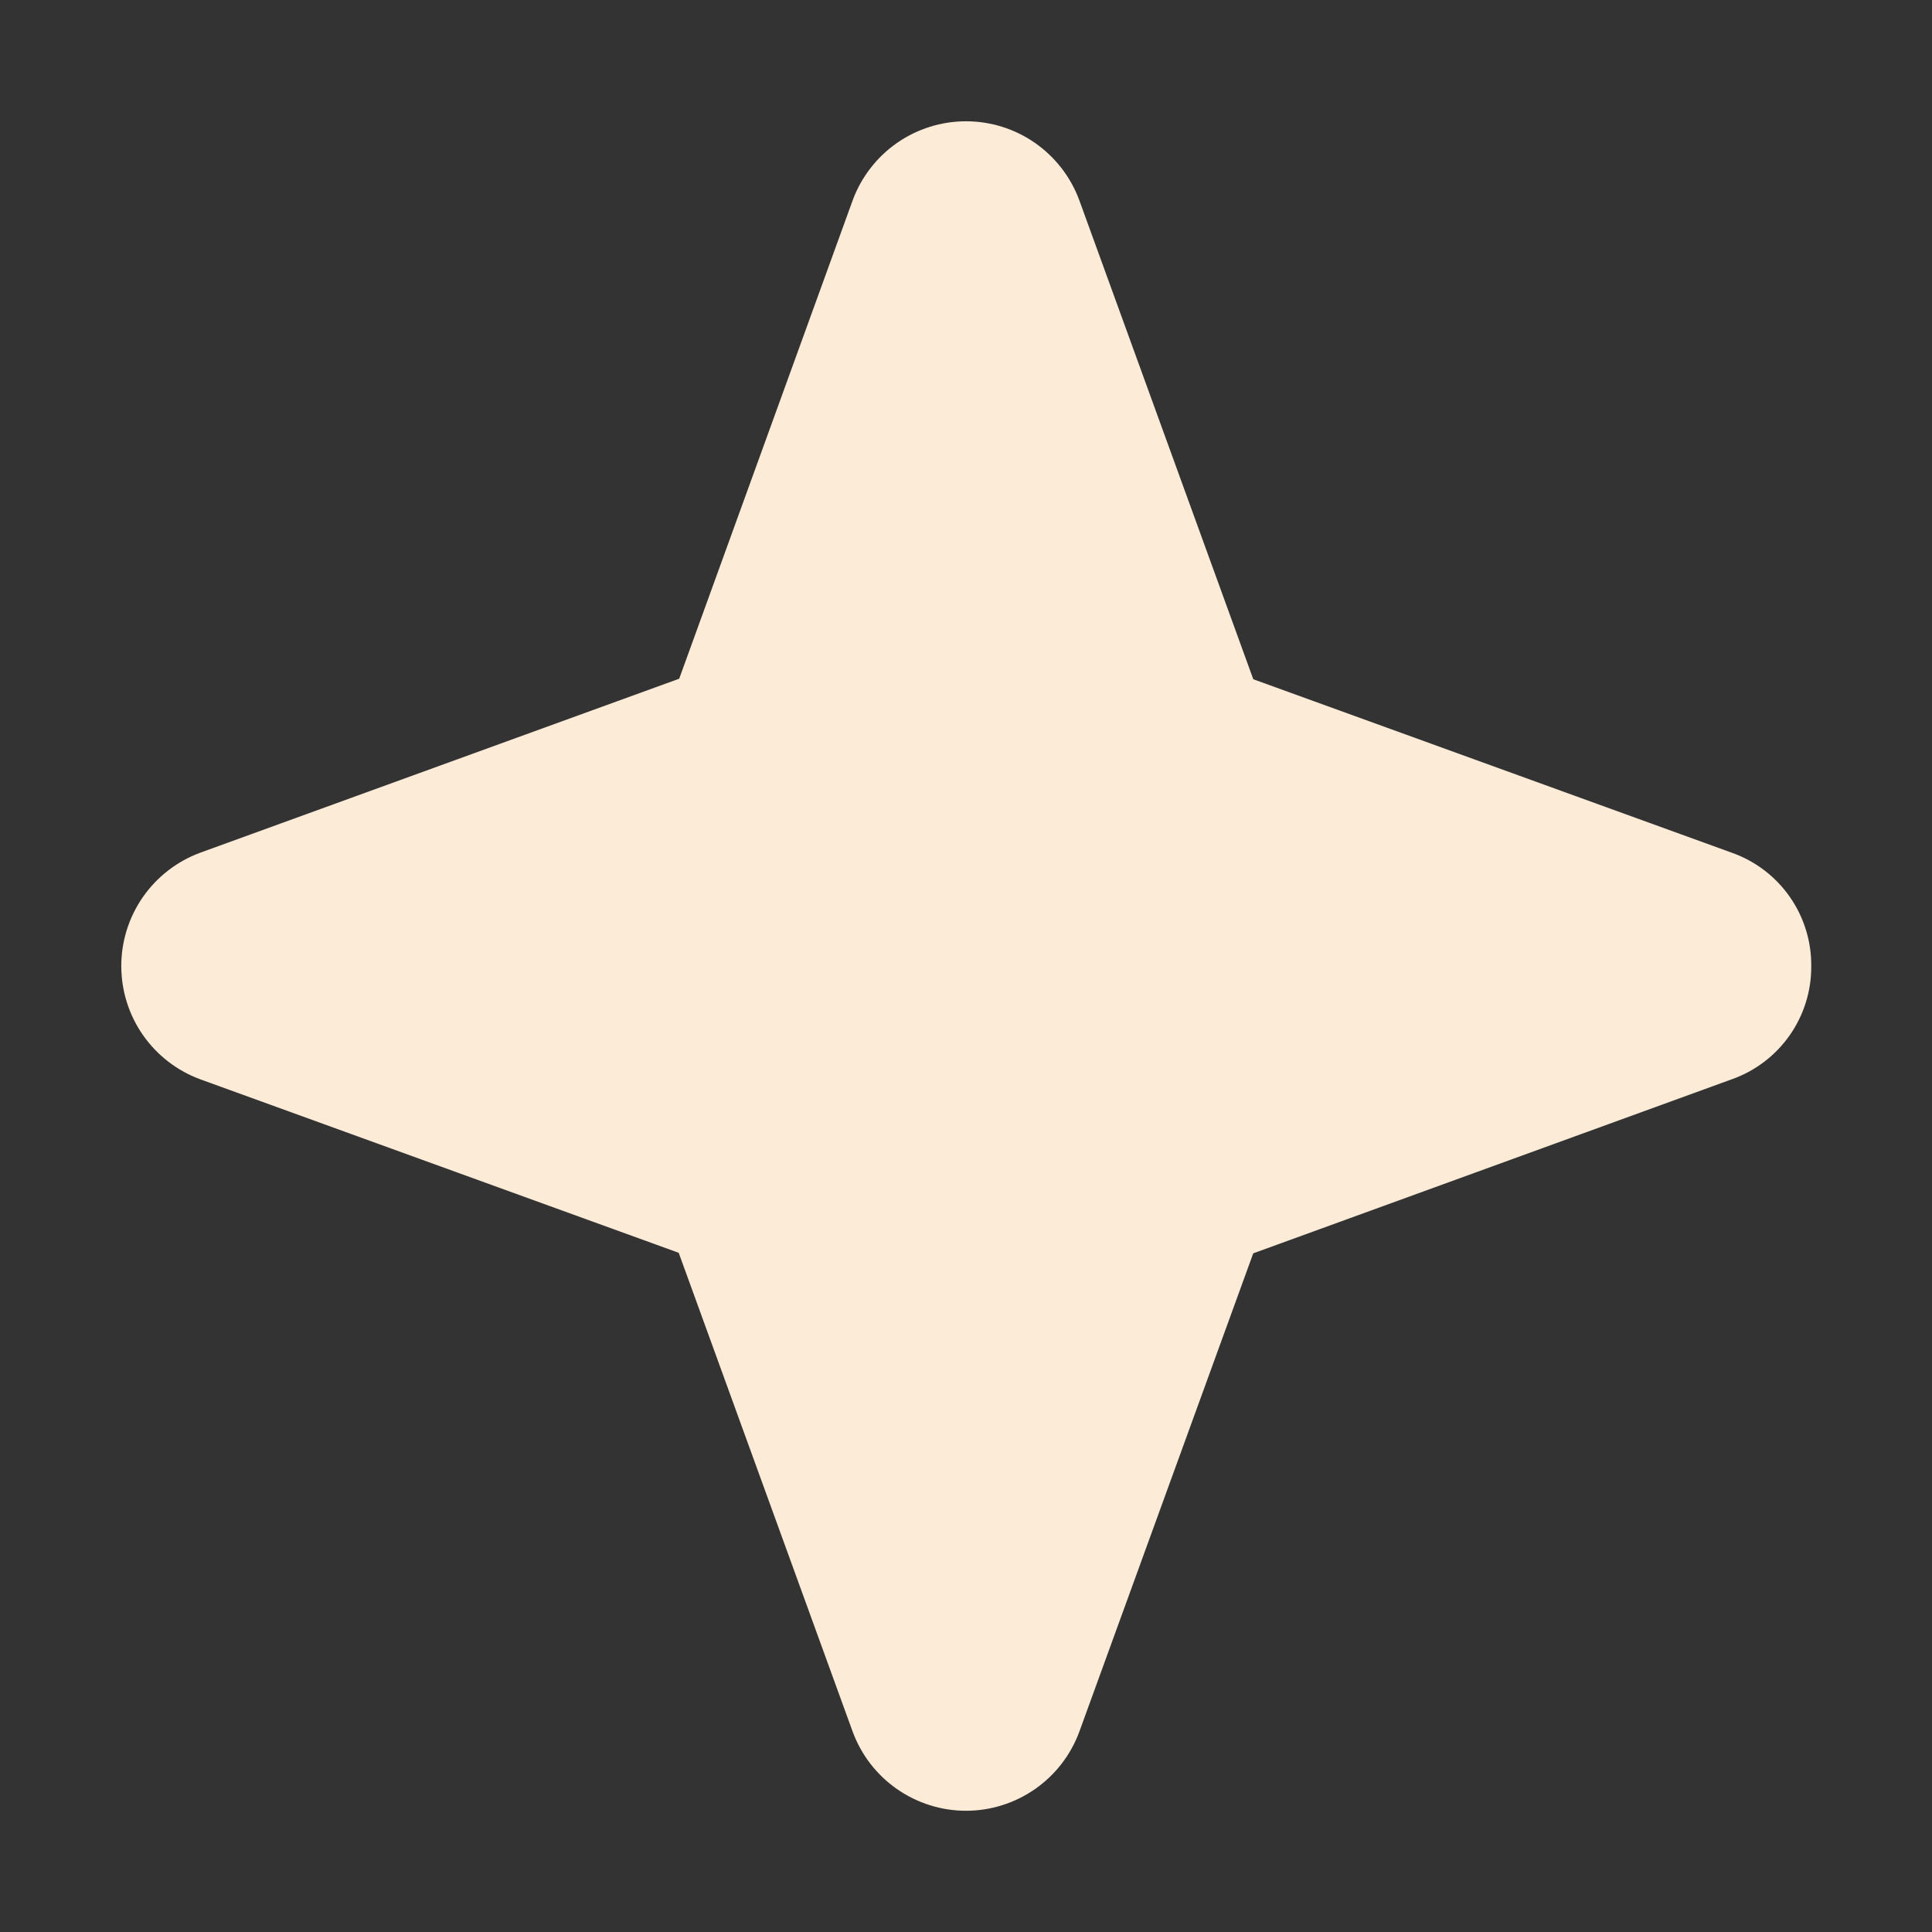 <svg width="40" height="40" viewBox="0 0 40 40" fill="none" xmlns="http://www.w3.org/2000/svg">
<rect x="0" y="0" width="40" height="40" fill="#333333" stroke="none"/>
<path d="M37.5 20C37.504 20.513 37.348 21.014 37.054 21.434C36.76 21.854 36.343 22.172 35.859 22.344L25.947 25.949L22.344 35.859C22.166 36.338 21.846 36.751 21.427 37.042C21.009 37.333 20.51 37.49 20 37.49C19.49 37.49 18.992 37.333 18.573 37.042C18.154 36.751 17.834 36.338 17.656 35.859L14.052 25.938L4.141 22.344C3.662 22.166 3.25 21.847 2.958 21.428C2.667 21.009 2.511 20.511 2.511 20C2.511 19.49 2.667 18.992 2.958 18.573C3.25 18.154 3.662 17.834 4.141 17.656L14.062 14.052L17.656 4.141C17.834 3.662 18.154 3.25 18.573 2.958C18.992 2.667 19.49 2.511 20 2.511C20.51 2.511 21.009 2.667 21.427 2.958C21.846 3.25 22.166 3.662 22.344 4.141L25.948 14.063L35.859 17.656C36.343 17.828 36.76 18.146 37.054 18.566C37.348 18.986 37.504 19.487 37.5 20Z" fill="#FBEBD7"/>
</svg>
